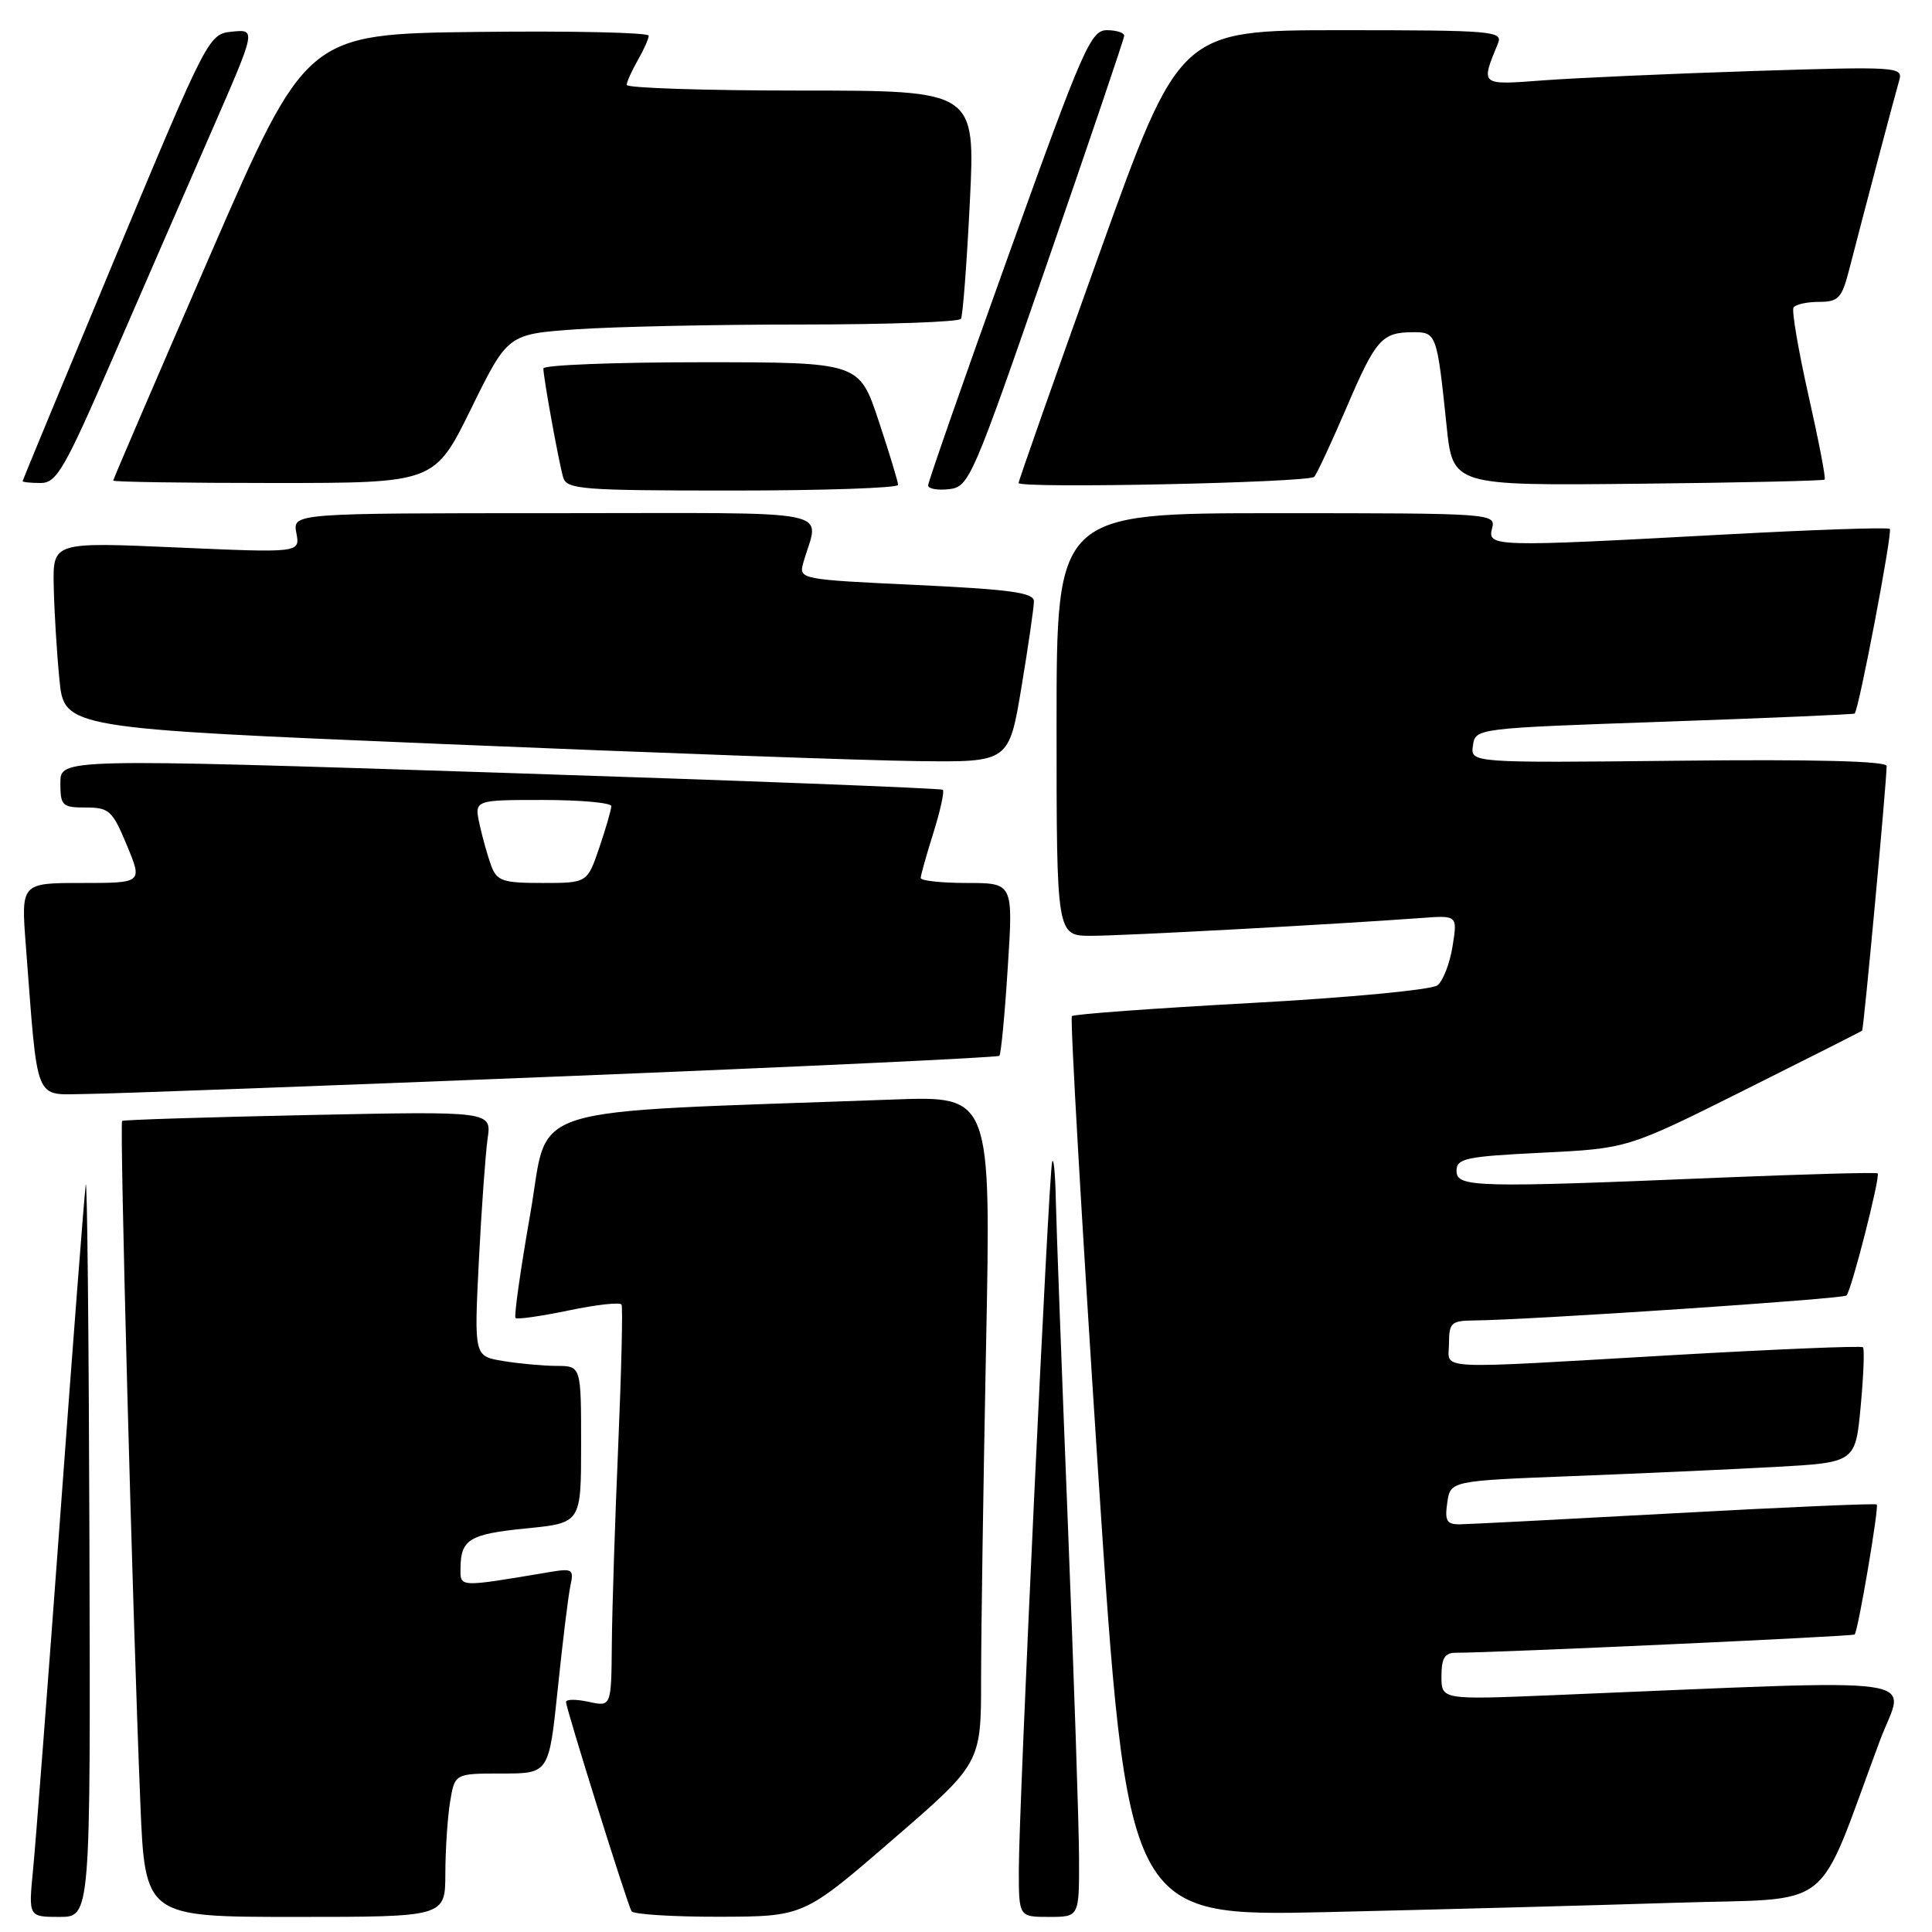 <?xml version="1.0" encoding="UTF-8" standalone="no"?>
<!DOCTYPE svg PUBLIC "-//W3C//DTD SVG 1.1//EN" "http://www.w3.org/Graphics/SVG/1.1/DTD/svg11.dtd" >
<svg xmlns="http://www.w3.org/2000/svg" xmlns:xlink="http://www.w3.org/1999/xlink" version="1.1" viewBox="0 0 256 256">
 <g >
 <path fill="currentColor"
d=" M 11.85 204.25 C 11.77 176.89 11.55 155.62 11.36 157.00 C 11.17 158.38 9.66 177.95 8.01 200.50 C 6.35 223.05 4.72 244.31 4.38 247.75 C 3.77 254.00 3.77 254.00 7.88 254.00 C 12.00 254.00 12.00 254.00 11.85 204.25 Z  M 59.01 248.25 C 59.02 245.09 59.30 240.81 59.64 238.75 C 60.26 235.00 60.26 235.00 66.50 235.00 C 72.74 235.00 72.74 235.00 73.91 223.75 C 74.55 217.56 75.30 211.43 75.58 210.13 C 76.06 207.93 75.86 207.80 72.80 208.31 C 60.72 210.34 61.00 210.35 61.02 207.84 C 61.04 203.97 62.18 203.27 69.75 202.52 C 77.00 201.80 77.00 201.80 77.00 191.40 C 77.00 181.00 77.00 181.00 73.75 180.99 C 71.96 180.98 68.77 180.69 66.66 180.34 C 62.82 179.71 62.82 179.71 63.45 167.10 C 63.80 160.17 64.33 152.87 64.61 150.87 C 65.14 147.24 65.14 147.24 40.82 147.75 C 27.44 148.03 16.36 148.38 16.18 148.53 C 15.83 148.83 17.56 213.61 18.59 238.75 C 19.21 254.00 19.21 254.00 39.11 254.00 C 59.00 254.00 59.00 254.00 59.01 248.25 Z  M 118.25 243.79 C 130.00 233.64 130.00 233.64 130.00 222.48 C 130.00 216.35 130.30 196.45 130.66 178.27 C 131.32 145.22 131.32 145.22 118.41 145.69 C 68.07 147.54 72.87 146.02 70.26 160.87 C 68.97 168.23 68.09 174.42 68.31 174.64 C 68.52 174.86 71.70 174.40 75.36 173.64 C 79.03 172.87 82.18 172.52 82.36 172.87 C 82.54 173.22 82.34 181.60 81.92 191.50 C 81.49 201.40 81.11 213.25 81.07 217.83 C 81.00 226.16 81.00 226.16 78.00 225.50 C 76.35 225.14 75.00 225.15 75.00 225.52 C 75.00 226.38 83.10 252.24 83.68 253.25 C 83.92 253.66 89.15 253.99 95.31 253.98 C 106.50 253.95 106.50 253.95 118.25 243.79 Z  M 142.98 246.25 C 142.97 241.99 142.30 222.07 141.50 202.00 C 140.70 181.93 139.98 162.57 139.90 159.00 C 139.83 155.43 139.60 153.18 139.41 154.00 C 138.93 155.97 134.99 239.68 135.00 247.75 C 135.00 254.00 135.00 254.00 139.00 254.00 C 143.00 254.00 143.00 254.00 142.98 246.25 Z  M 221.86 252.13 C 243.56 251.42 240.42 253.91 249.10 230.63 C 252.38 221.85 257.18 222.51 205.75 224.62 C 191.00 225.23 191.00 225.23 191.00 222.11 C 191.00 219.73 191.44 219.00 192.89 219.00 C 198.11 219.00 245.50 216.83 245.75 216.58 C 246.21 216.12 249.00 199.67 248.68 199.35 C 248.52 199.19 236.49 199.71 221.94 200.51 C 207.40 201.30 194.57 201.97 193.42 201.98 C 191.70 202.00 191.42 201.51 191.77 199.11 C 192.19 196.22 192.19 196.22 208.35 195.59 C 217.23 195.25 229.30 194.70 235.17 194.38 C 245.85 193.79 245.85 193.79 246.55 186.35 C 246.93 182.26 247.07 178.74 246.85 178.52 C 246.64 178.31 235.45 178.77 221.98 179.54 C 189.13 181.44 192.00 181.59 192.00 178.00 C 192.00 175.29 192.31 175.00 195.25 174.97 C 202.52 174.91 244.22 172.12 244.67 171.66 C 245.32 171.01 249.19 155.85 248.80 155.48 C 248.64 155.32 239.28 155.58 228.00 156.04 C 195.46 157.40 193.00 157.34 193.00 155.15 C 193.00 153.49 194.17 153.24 204.33 152.74 C 215.66 152.18 215.66 152.18 231.08 144.48 C 239.56 140.24 246.61 136.68 246.74 136.57 C 246.95 136.38 249.96 103.95 249.99 101.50 C 250.00 100.85 240.35 100.60 222.43 100.80 C 194.85 101.09 194.85 101.09 195.17 98.80 C 195.50 96.50 195.50 96.50 220.50 95.63 C 234.25 95.15 245.61 94.66 245.75 94.55 C 246.30 94.09 250.80 70.47 250.41 70.08 C 250.18 69.85 240.21 70.19 228.25 70.84 C 197.85 72.49 197.06 72.47 197.71 70.00 C 198.22 68.03 197.74 68.00 169.12 68.00 C 140.00 68.00 140.00 68.00 140.00 96.00 C 140.00 124.00 140.00 124.00 144.60 124.00 C 148.82 124.00 176.89 122.48 188.31 121.64 C 193.13 121.28 193.13 121.28 192.47 125.39 C 192.11 127.65 191.21 129.98 190.47 130.56 C 189.73 131.15 178.70 132.20 165.82 132.90 C 152.99 133.60 142.29 134.38 142.03 134.64 C 141.78 134.89 143.33 161.84 145.47 194.53 C 149.38 253.96 149.38 253.96 175.94 253.36 C 190.55 253.02 211.21 252.47 221.86 252.13 Z  M 74.77 142.61 C 106.26 141.34 132.21 140.12 132.42 139.90 C 132.64 139.68 133.14 134.44 133.53 128.25 C 134.26 117.00 134.26 117.00 128.13 117.00 C 124.76 117.00 122.00 116.70 122.00 116.34 C 122.00 115.97 122.76 113.28 123.68 110.35 C 124.60 107.42 125.16 104.86 124.93 104.65 C 124.69 104.45 98.29 103.43 66.25 102.39 C 8.00 100.50 8.00 100.50 8.00 103.75 C 8.00 106.77 8.24 107.00 11.37 107.00 C 14.46 107.00 14.90 107.40 16.81 112.00 C 18.89 117.00 18.89 117.00 10.84 117.00 C 2.79 117.00 2.79 117.00 3.42 125.25 C 5.06 146.55 4.44 145.01 11.35 144.96 C 14.73 144.93 43.27 143.87 74.77 142.61 Z  M 135.35 91.05 C 136.26 85.57 137.00 80.45 137.00 79.67 C 137.00 78.53 133.89 78.10 121.41 77.51 C 106.12 76.80 105.84 76.74 106.42 74.64 C 108.48 67.24 112.27 68.00 73.49 68.00 C 38.77 68.00 38.77 68.00 39.27 70.63 C 39.77 73.26 39.77 73.26 23.39 72.54 C 7.00 71.82 7.00 71.82 7.12 77.66 C 7.18 80.87 7.52 86.42 7.87 90.00 C 8.50 96.50 8.50 96.50 59.00 98.60 C 86.78 99.76 114.94 100.78 121.60 100.85 C 133.69 101.00 133.69 101.00 135.35 91.05 Z  M 119.00 64.25 C 119.00 63.84 117.84 60.02 116.42 55.75 C 113.84 48.00 113.84 48.00 92.92 48.00 C 81.41 48.00 72.00 48.37 72.00 48.82 C 72.00 50.04 74.04 61.24 74.62 63.25 C 75.09 64.85 77.04 65.00 97.07 65.00 C 109.13 65.00 119.00 64.66 119.00 64.25 Z  M 138.71 35.00 C 144.33 18.77 148.94 5.16 148.96 4.75 C 148.98 4.34 147.95 4.00 146.67 4.00 C 144.53 4.00 143.51 6.33 133.66 33.75 C 127.78 50.11 122.98 63.87 122.98 64.32 C 122.99 64.77 124.24 64.99 125.75 64.82 C 128.41 64.51 128.84 63.53 138.71 35.00 Z  M 174.14 63.18 C 174.49 62.81 176.40 58.70 178.40 54.05 C 182.31 44.92 183.09 44.04 187.23 44.02 C 190.34 44.00 190.41 44.21 191.68 56.42 C 192.50 64.35 192.50 64.35 216.99 64.10 C 230.46 63.96 241.62 63.71 241.78 63.55 C 241.95 63.39 240.98 58.36 239.63 52.38 C 238.29 46.40 237.39 41.17 237.65 40.75 C 237.91 40.34 239.42 40.00 241.02 40.00 C 243.60 40.00 244.05 39.52 245.02 35.75 C 247.22 27.22 251.13 12.45 251.66 10.64 C 252.18 8.85 251.41 8.80 232.35 9.41 C 221.43 9.76 208.95 10.32 204.60 10.64 C 196.06 11.28 196.18 11.38 198.49 5.75 C 199.17 4.12 197.80 4.00 177.75 4.00 C 156.29 4.00 156.29 4.00 145.62 33.75 C 139.75 50.11 134.96 63.73 134.97 64.00 C 135.01 64.76 173.41 63.96 174.14 63.18 Z  M 15.03 47.25 C 19.03 38.04 24.92 24.51 28.12 17.19 C 33.93 3.88 33.93 3.88 30.78 4.19 C 27.65 4.50 27.56 4.67 15.32 34.00 C 8.55 50.23 3.01 63.61 3.00 63.75 C 3.00 63.89 4.07 64.00 5.38 64.00 C 7.51 64.00 8.55 62.19 15.03 47.25 Z  M 62.43 54.14 C 67.28 44.28 67.28 44.28 76.29 43.64 C 81.25 43.29 94.66 43.00 106.09 43.00 C 117.53 43.00 127.09 42.66 127.33 42.25 C 127.58 41.84 128.11 34.86 128.51 26.75 C 129.24 12.00 129.24 12.00 106.12 12.00 C 93.40 12.00 83.02 11.66 83.04 11.25 C 83.05 10.84 83.71 9.38 84.50 8.00 C 85.29 6.62 85.95 5.15 85.96 4.73 C 85.98 4.31 75.78 4.08 63.29 4.23 C 40.59 4.50 40.59 4.50 27.79 33.93 C 20.76 50.12 15.00 63.51 15.00 63.68 C 15.00 63.86 24.58 64.00 36.29 64.00 C 57.58 64.00 57.58 64.00 62.43 54.14 Z  M 65.10 114.75 C 64.64 113.51 63.94 111.04 63.55 109.25 C 62.84 106.00 62.84 106.00 71.92 106.00 C 76.91 106.00 81.00 106.37 81.00 106.82 C 81.00 107.27 80.28 109.75 79.41 112.32 C 77.81 117.00 77.81 117.00 71.88 117.00 C 66.65 117.00 65.85 116.74 65.10 114.75 Z "/>
</g>
</svg>